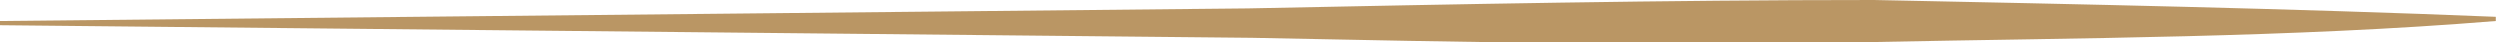 <?xml version="1.0" encoding="utf-8"?>
<!-- Generator: Adobe Illustrator 25.0.0, SVG Export Plug-In . SVG Version: 6.00 Build 0)  -->
<svg version="1.1" id="Calque_1" xmlns="http://www.w3.org/2000/svg" xmlns:xlink="http://www.w3.org/1999/xlink" x="0px" y="0px"
	 viewBox="0 0 59.5 1" style="enable-background:new 0 0 59.5 1;" xml:space="preserve">
<style type="text/css">
	.st0{fill:#BA9664;}
</style>
<path class="st0" d="M0,0.5l29.7-0.3C34.7,0.1,39.6,0,44.6,0c4.9,0.1,9.9,0.2,14.8,0.4c0,0,0,0,0,0.1c0,0,0,0,0,0
	C54.5,0.9,49.5,0.9,44.6,1c-4.9,0.1-9.9,0-14.8-0.1L0,0.6C0,0.6,0,0.5,0,0.5C0,0.5,0,0.5,0,0.5z"/>
</svg>
